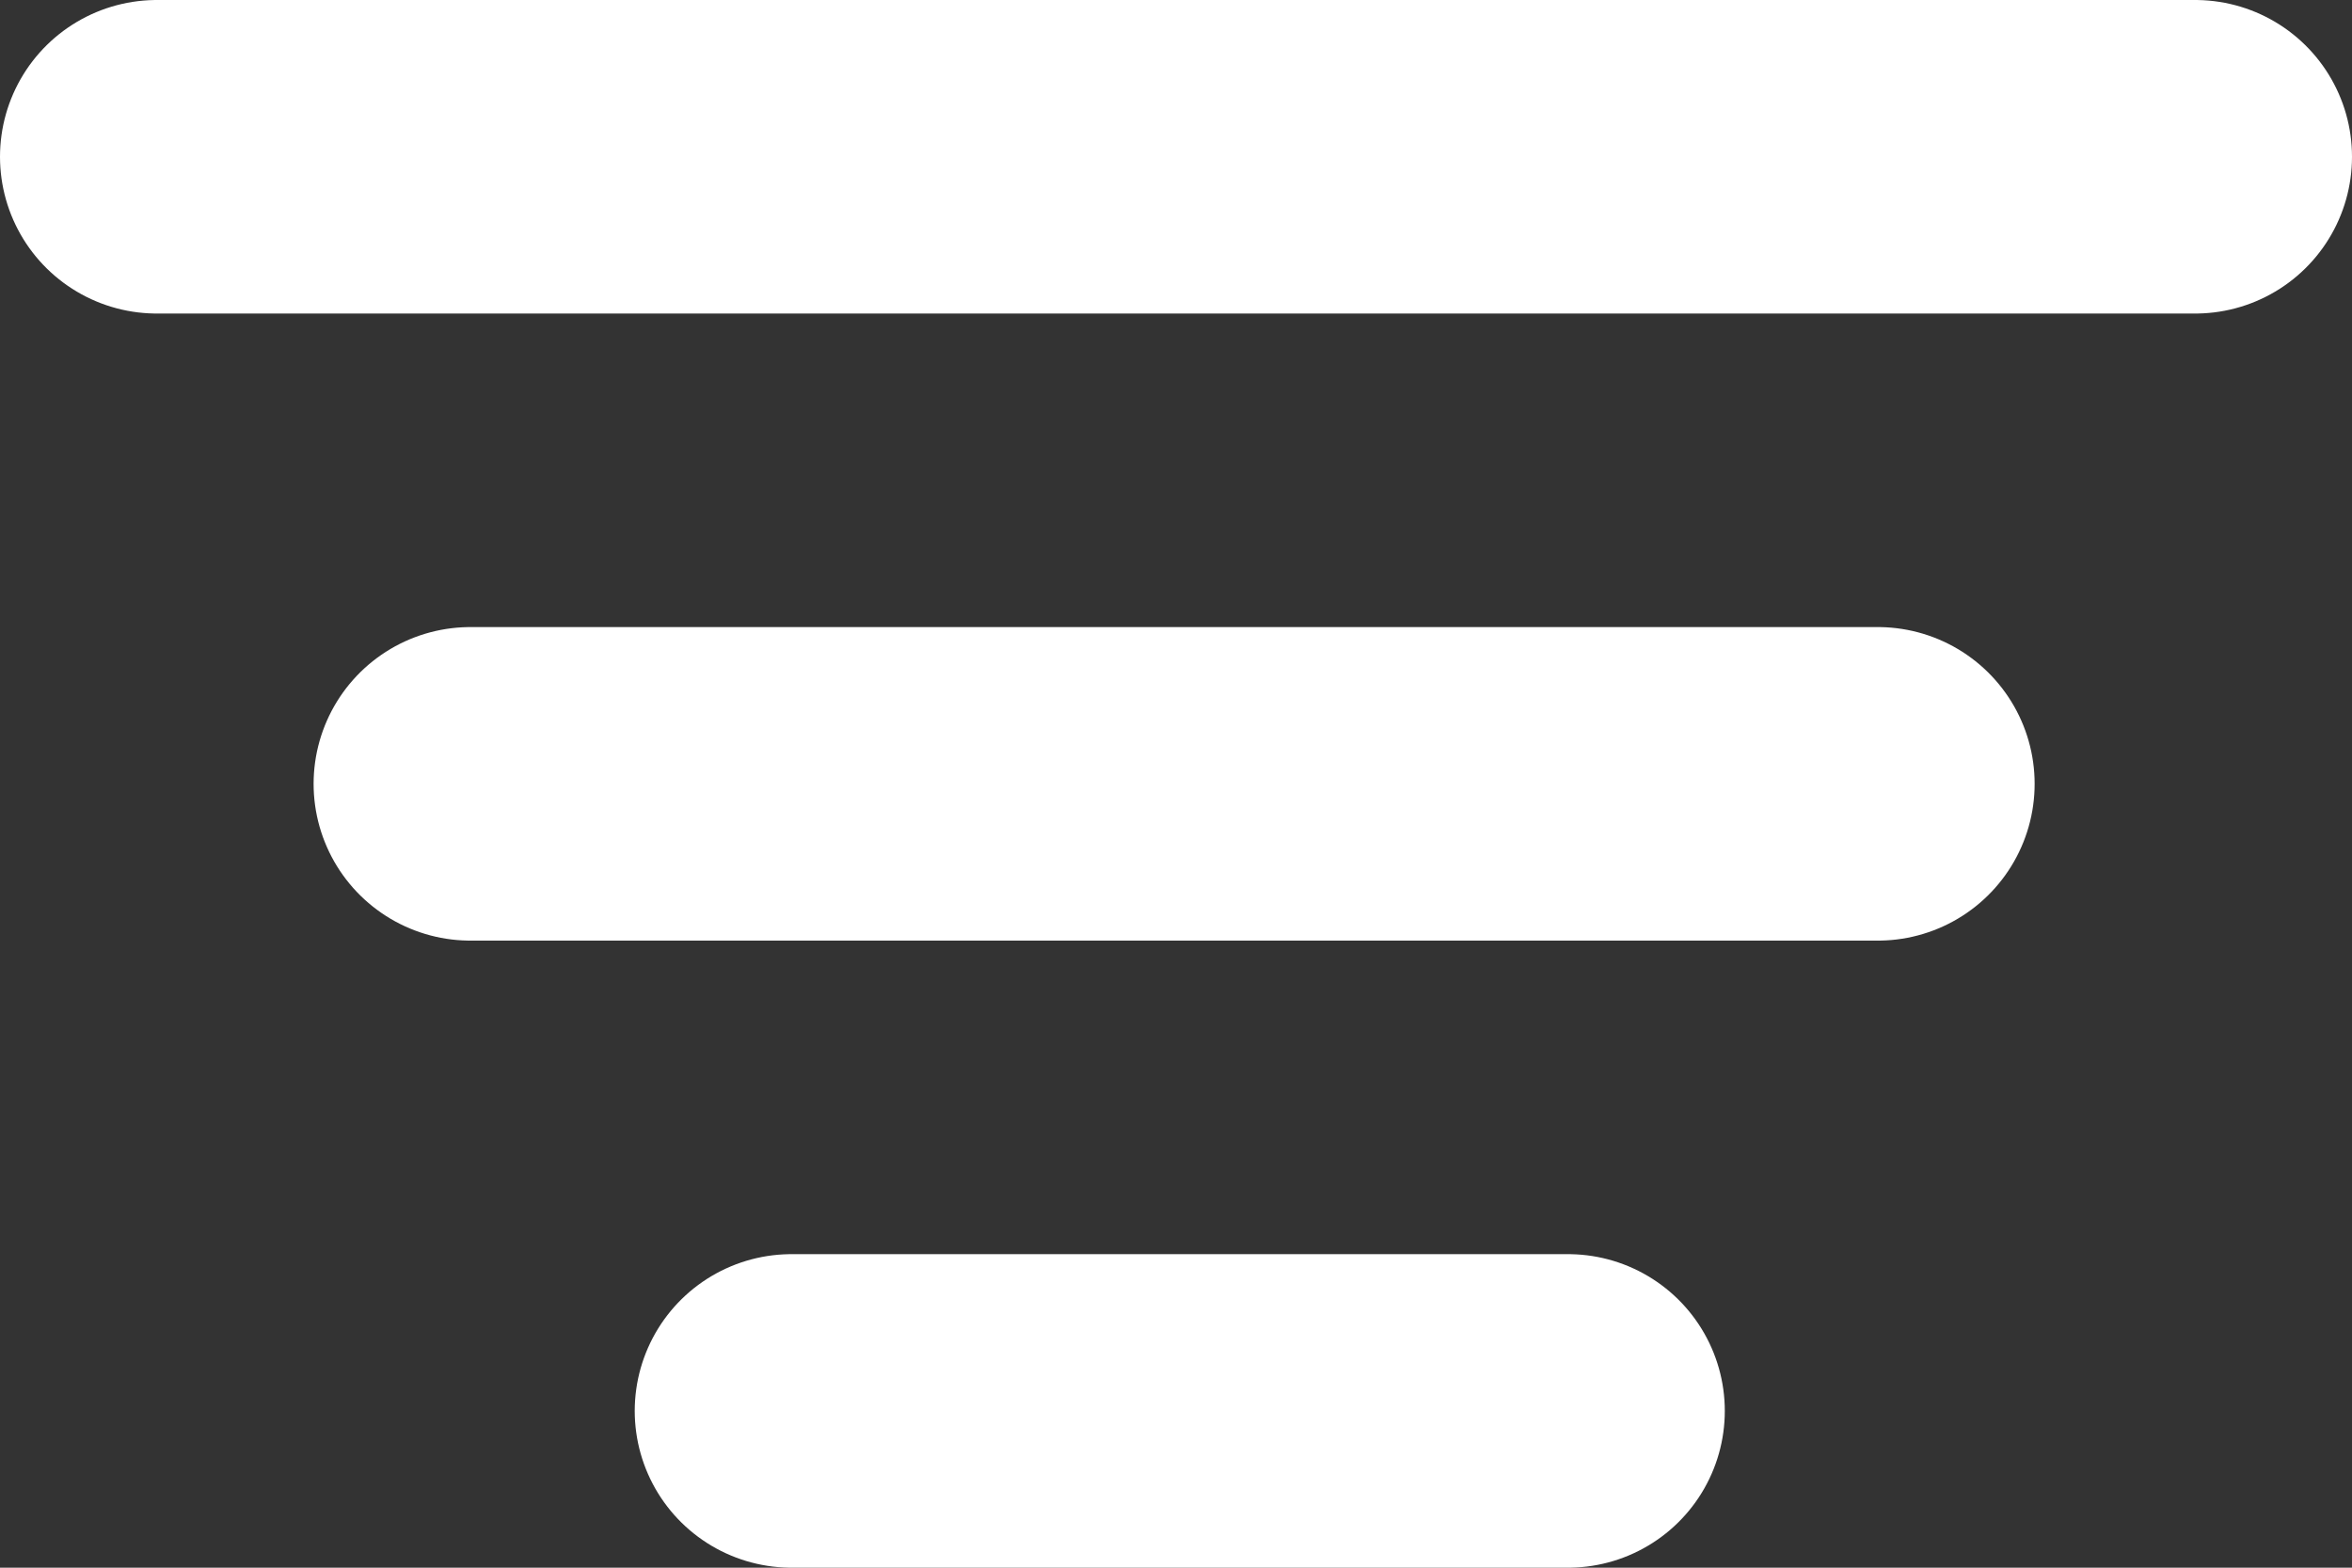 <svg width="15" height="10" viewBox="0 0 15 10" fill="none" xmlns="http://www.w3.org/2000/svg">
<rect x="0" y="0" width="15" height="10" fill="#333333" stroke="none"/>
<path d="M5.048 9H10M3 5H11.976M1 1H14" stroke="white" stroke-width="2" stroke-linecap="round" stroke-linejoin="round"/>
</svg>
